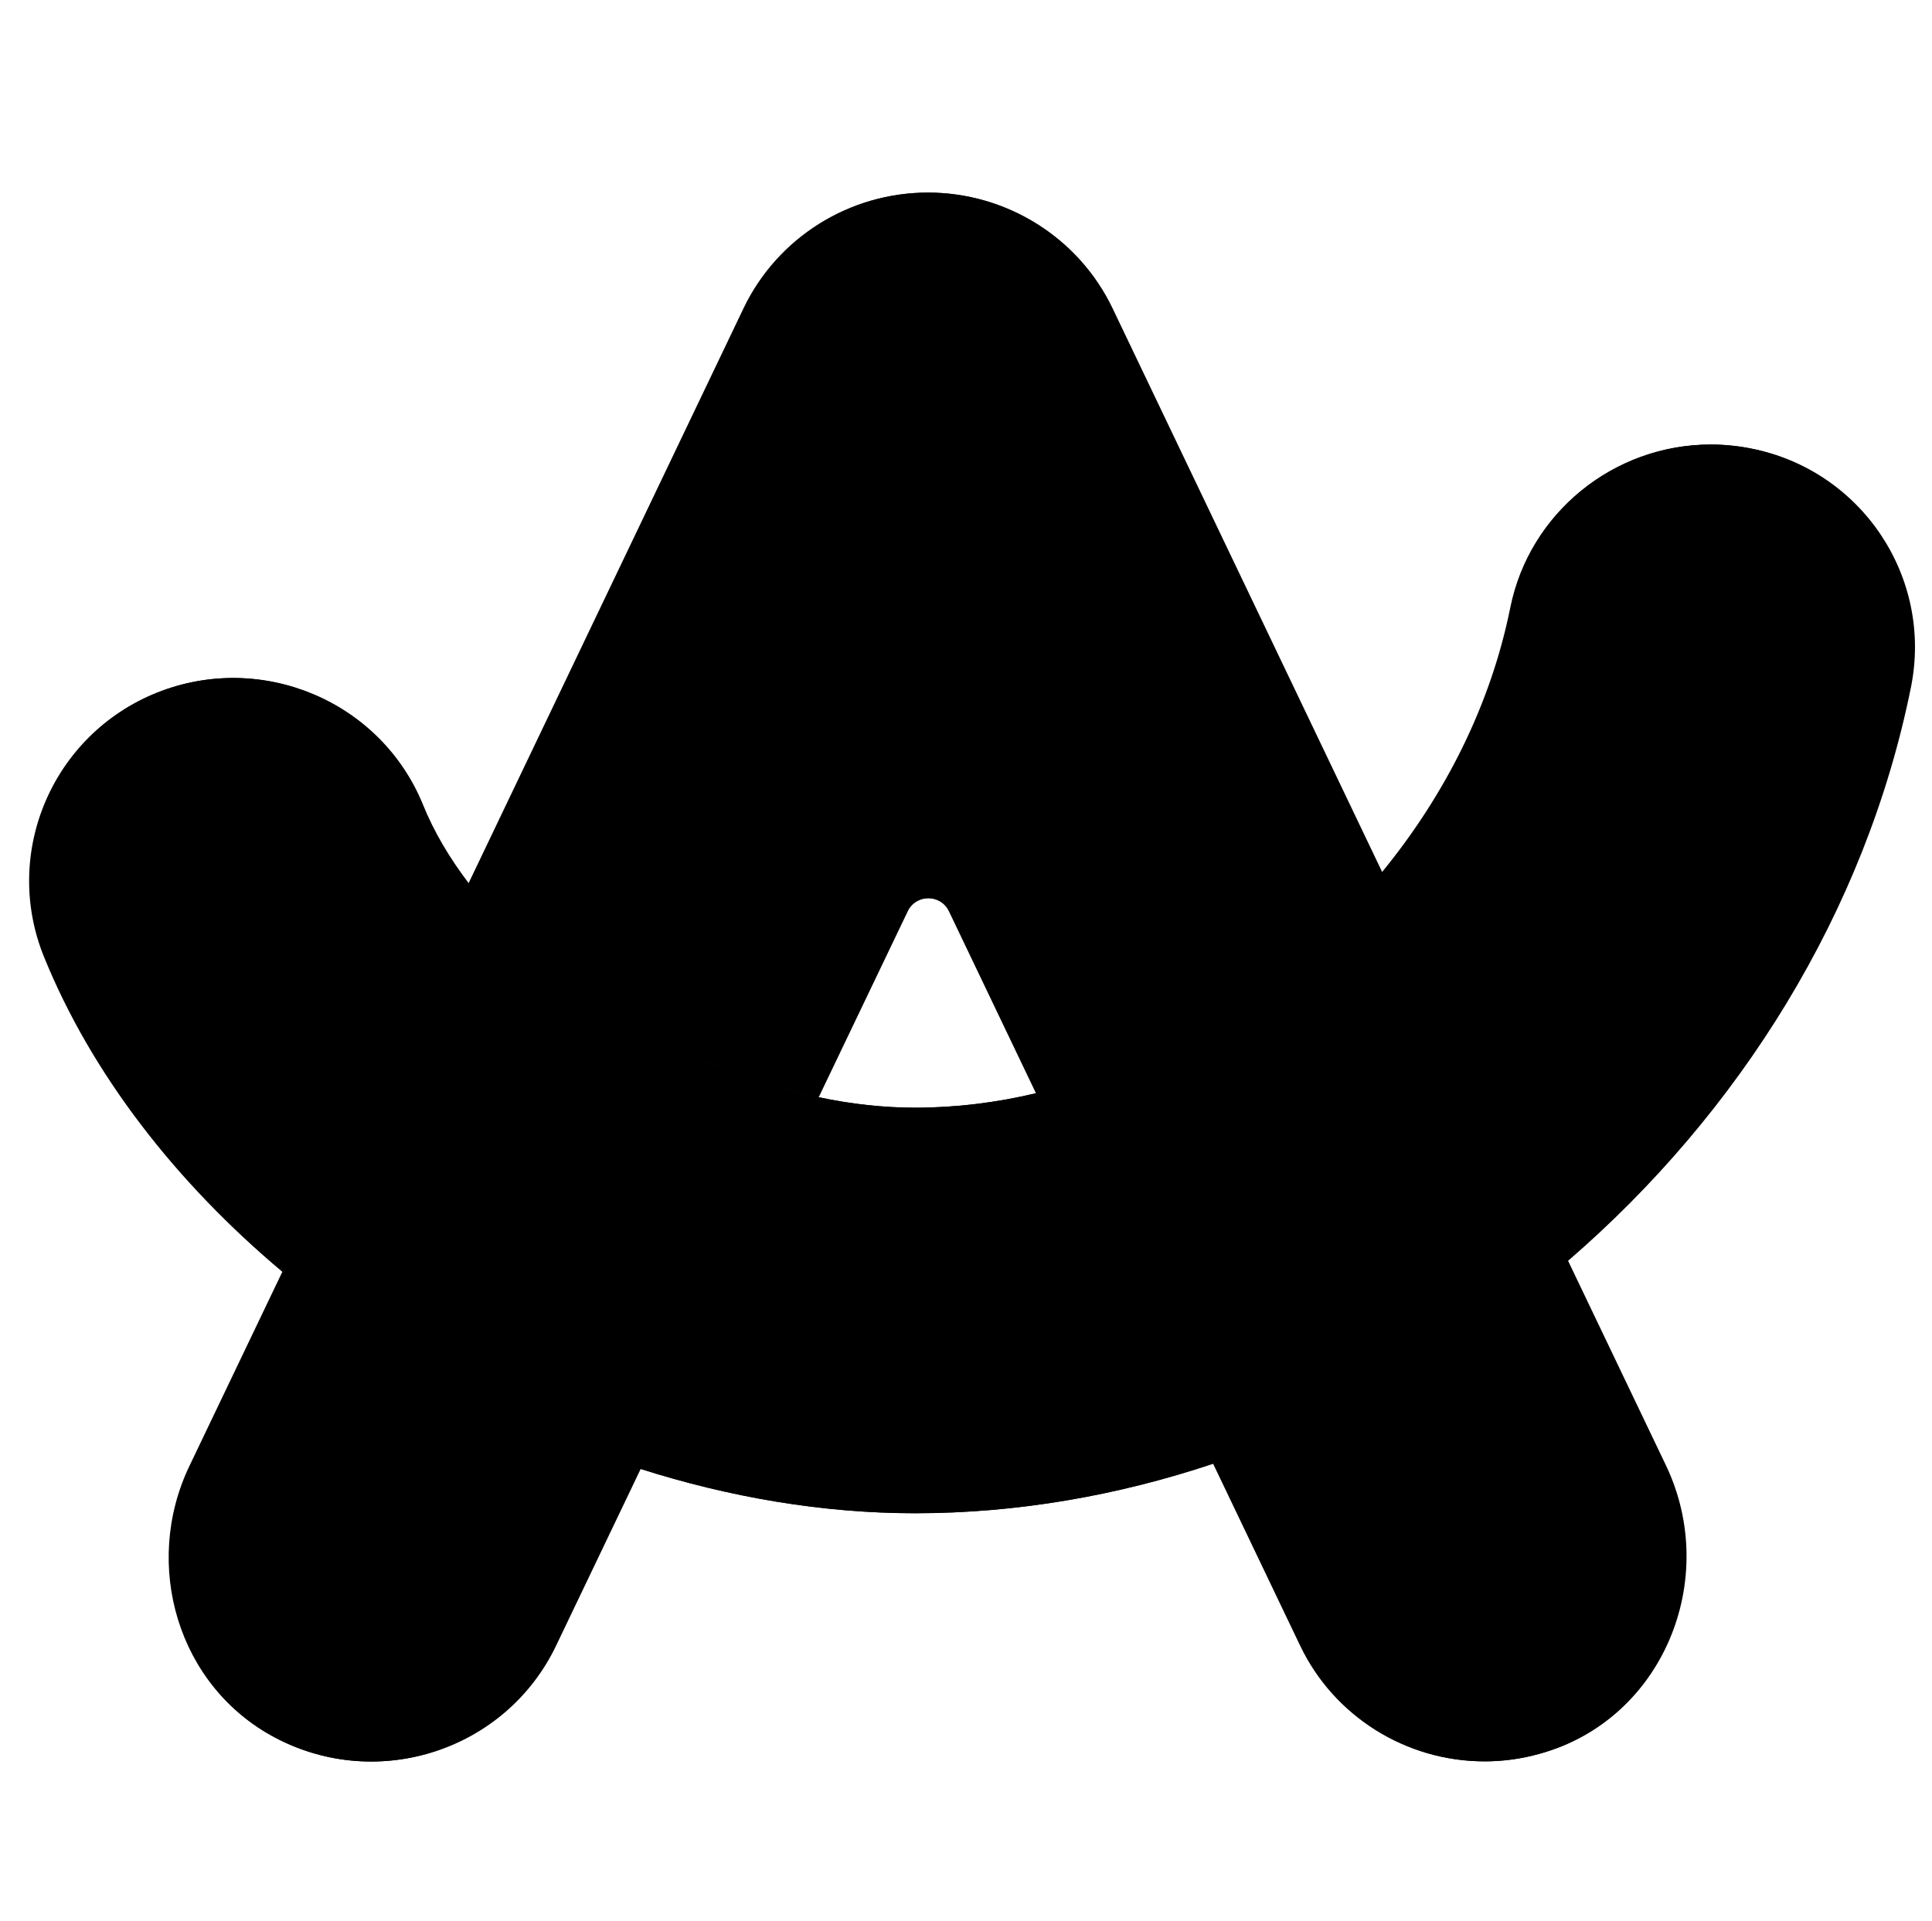 <svg width="367" height="365" xmlns="http://www.w3.org/2000/svg" xmlns:xlink="http://www.w3.org/1999/xlink" xml:space="preserve" overflow="hidden"><g transform="translate(-90 -124)"><g><g><g><g><path d="M-603.45-507.437-569.895-578.033C-595.523-583.476-621.31-599.328-635.895-618.615L-670.982-544.849C-651.482-528.31-628.074-515.31-603.45-507.437" fill="#000000" fill-rule="evenodd" fill-opacity="1" transform="matrix(1.006 0 0 1 818.64 910.461)"/><path d="M-463.421-620.73C-480.277-600.068-503.685-584.745-528.731-578.773L-495.282-508.388C-470.87-516.631-448.042-529.947-428.333-547.014Z" fill="#000000" fill-rule="evenodd" fill-opacity="1" transform="matrix(1.006 0 0 1 818.64 910.461)"/><path d="M-670.982-544.849-688.525-507.964C-697.455-489.207-690.743-466.114-672.355-456.339-652.856-445.983-628.866-454.067-619.46-473.777L-603.45-507.437C-628.174-515.406-651.113-528.114-670.982-544.849" fill="#000000" fill-rule="evenodd" fill-opacity="1" transform="matrix(1.006 0 0 1 818.64 910.461)"/><path d="M-393.774-701.259C-396.263-701.756-398.8-702.009-401.336-702.009-419.636-702.009-435.53-688.973-439.113-671.034-442.811-652.538-451.478-635.314-463.421-620.677L-428.386-546.909C-396.047-574.967-372.163-613.172-363.601-655.922-359.428-676.846-372.954-697.137-393.774-701.259" fill="#000000" fill-rule="evenodd" fill-opacity="1" transform="matrix(1.006 0 0 1 818.64 910.461)"/><path d="M-528.731-578.773C-536.236-576.976-543.897-576.026-551.56-576.026-557.53-576.026-563.712-576.713-569.895-578.033-595.523-583.476-621.31-599.328-635.895-618.615-639.54-623.423-642.5-628.443-644.561-633.569-652.538-653.278-674.998-662.79-694.706-654.864-714.417-646.885-723.928-624.428-716.002-604.719-706.967-582.314-691.009-561.758-670.982-544.849-651.129-528.114-628.211-515.411-603.502-507.437-586.541-501.994-568.945-498.982-551.613-498.982-532.378-498.982-513.408-502.311-495.336-508.388Z" fill="#000000" fill-rule="evenodd" fill-opacity="1" transform="matrix(1.006 0 0 1 818.64 910.461)"/><path d="M-409.892-508.124-428.386-547.014-463.421-620.73-463.473-620.677C-463.473-620.677-463.473-620.73-463.421-620.73L-514.359-727.891C-520.731-741.287-534.295-749.862-549.128-749.873-563.978-749.873-577.503-741.313-583.899-727.891L-635.842-618.615C-621.257-599.328-595.471-583.476-569.843-578.033L-553.039-613.331C-551.454-616.661-546.698-616.661-545.112-613.331L-528.679-578.773-528.573-578.773-528.679-578.773-495.229-508.388-478.797-473.83C-472.429-460.408-458.833-451.821-443.974-451.848-440.54-451.848-437.105-452.323-433.722-453.275-410.525-459.668-399.535-486.353-409.892-508.124" fill="#000000" fill-rule="evenodd" fill-opacity="1" transform="matrix(1.006 0 0 1 818.64 910.461)"/><path d="M152.184 274.618 185.738 204.021C160.11 198.578 134.323 182.726 119.739 163.439L84.652 237.205C104.151 253.745 127.56 266.743 152.184 274.618" fill="#000000" fill-rule="evenodd" fill-opacity="1" transform="matrix(1.006 0 0 1 58.624 128.408)"/><path d="M292.213 161.325C275.357 181.986 251.949 197.31 226.901 203.282L260.35 273.666C284.763 265.424 307.59 252.107 327.3 235.038Z" fill="#000000" fill-rule="evenodd" fill-opacity="1" transform="matrix(1.006 0 0 1 58.624 128.408)"/><path d="M84.652 237.205 67.109 274.088C58.178 292.847 64.889 315.939 83.278 325.715 102.777 336.072 126.767 327.987 136.173 308.277L152.184 274.618C127.459 266.648 104.521 253.94 84.652 237.205" fill="#000000" fill-rule="evenodd" fill-opacity="1" transform="matrix(1.006 0 0 1 58.624 128.408)"/><path d="M361.858 80.795C359.37 80.298 356.833 80.044 354.297 80.044 335.998 80.044 320.103 93.08 316.521 111.02 312.822 129.514 304.155 146.741 292.213 161.378L327.247 235.145C359.587 207.085 383.47 168.882 392.031 126.132 396.205 105.207 382.678 84.916 361.858 80.795" fill="#000000" fill-rule="evenodd" fill-opacity="1" transform="matrix(1.006 0 0 1 58.624 128.408)"/><path d="M226.901 203.282C219.398 205.078 211.735 206.029 204.074 206.029 198.103 206.029 191.92 205.342 185.738 204.021 160.11 198.578 134.323 182.726 119.739 163.439 116.093 158.63 113.133 153.61 111.073 148.484 103.094 128.774 80.636 119.263 60.926 127.19 41.216 135.168 31.705 157.626 39.631 177.336 48.667 199.74 64.625 220.296 84.652 237.205 104.505 253.94 127.422 266.643 152.131 274.618 169.093 280.06 186.689 283.072 204.021 283.072 223.256 283.072 242.225 279.742 260.297 273.666Z" fill="#000000" fill-rule="evenodd" fill-opacity="1" transform="matrix(1.006 0 0 1 58.624 128.408)"/><path d="M345.741 273.93 327.247 235.038 292.213 161.325 292.16 161.378C292.16 161.378 292.16 161.325 292.213 161.325L241.274 54.163C234.901 40.767 221.337 32.191 206.505 32.18 191.655 32.18 178.129 40.741 171.734 54.163L119.792 163.439C134.376 182.726 160.163 198.578 185.791 204.021L202.594 168.722C204.18 165.394 208.936 165.394 210.521 168.722L226.953 203.282 227.059 203.282 226.953 203.282 260.403 273.666 276.836 308.224C283.204 321.646 296.801 330.233 311.659 330.207 315.094 330.207 318.528 329.731 321.91 328.78 345.107 322.386 356.099 295.701 345.741 273.93" fill="#000000" fill-rule="evenodd" fill-opacity="1" transform="matrix(1.006 0 0 1 58.624 128.408)"/></g></g></g></g></g></svg>